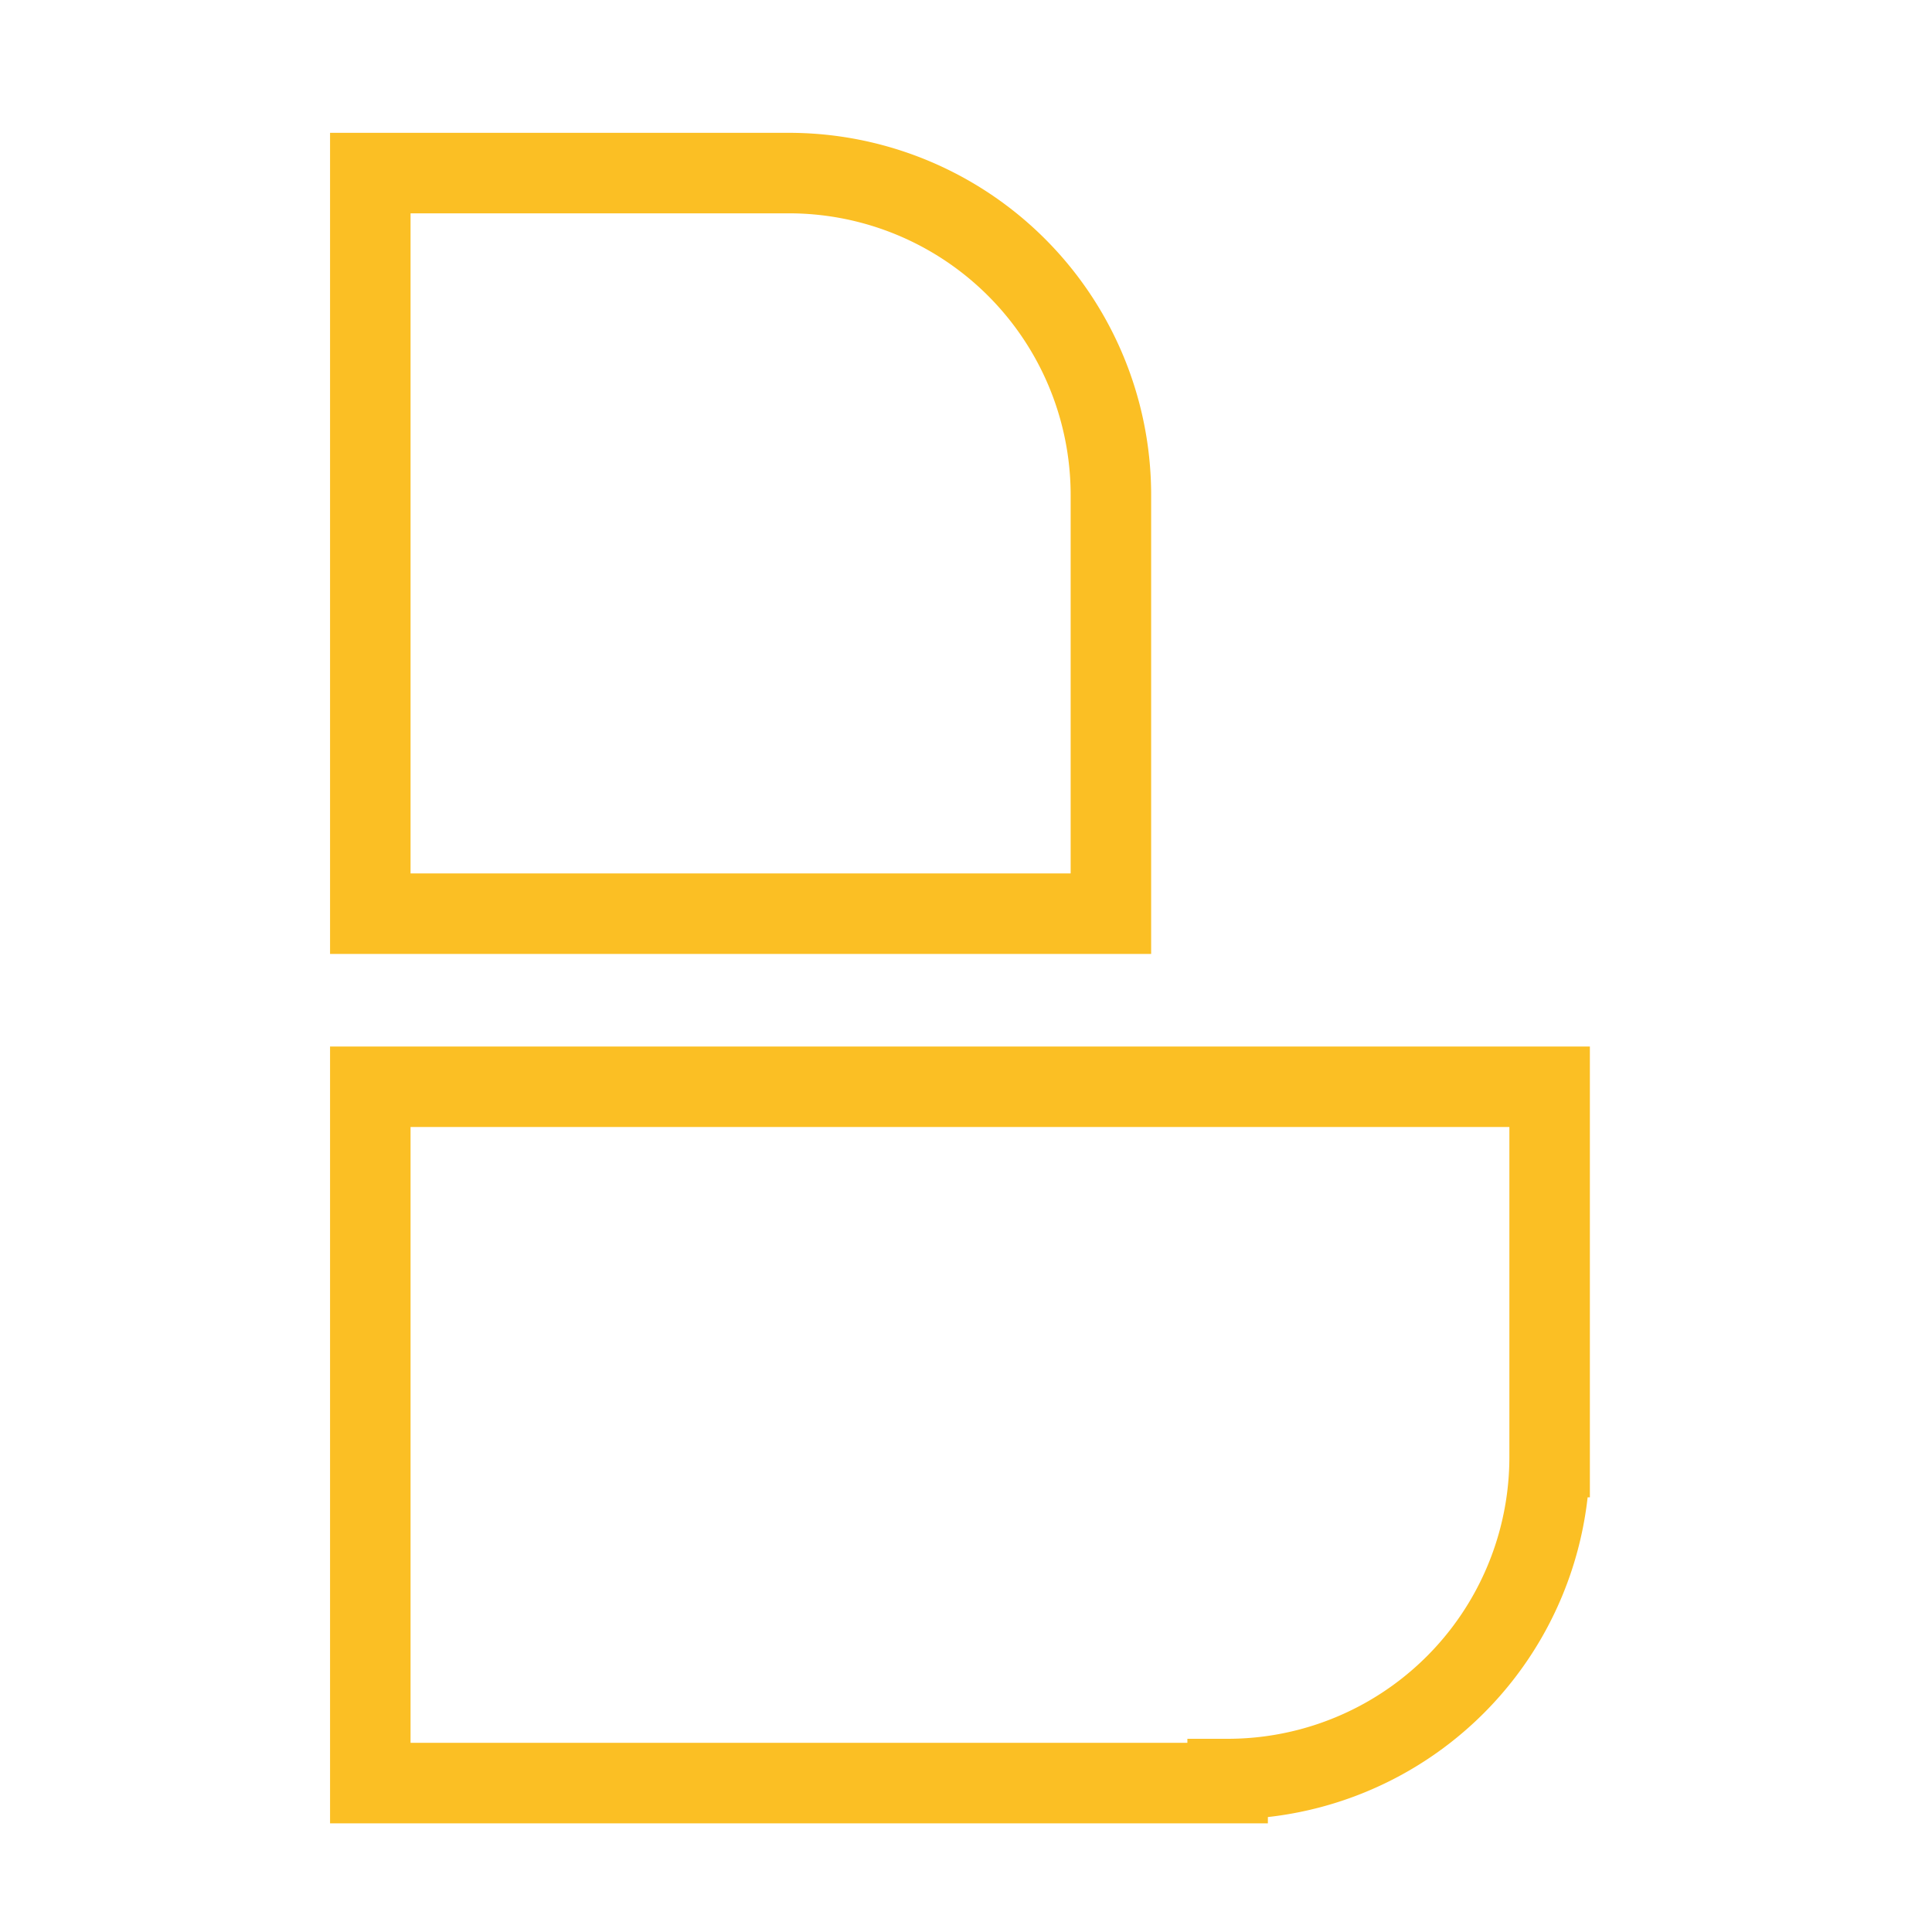 <svg xmlns="http://www.w3.org/2000/svg" viewBox="0 0 48 48">
  <path fill="none" stroke="#fbbf24" stroke-miterlimit="10" stroke-width="2"
    d="M27.6 22.7H9.2V4.3h10.4a8 8 0 0 1 8 8v10.4zm2.9 21.6H9.2V27h29.3v9.2a8 8 0 0 1-8 8z" />
</svg>